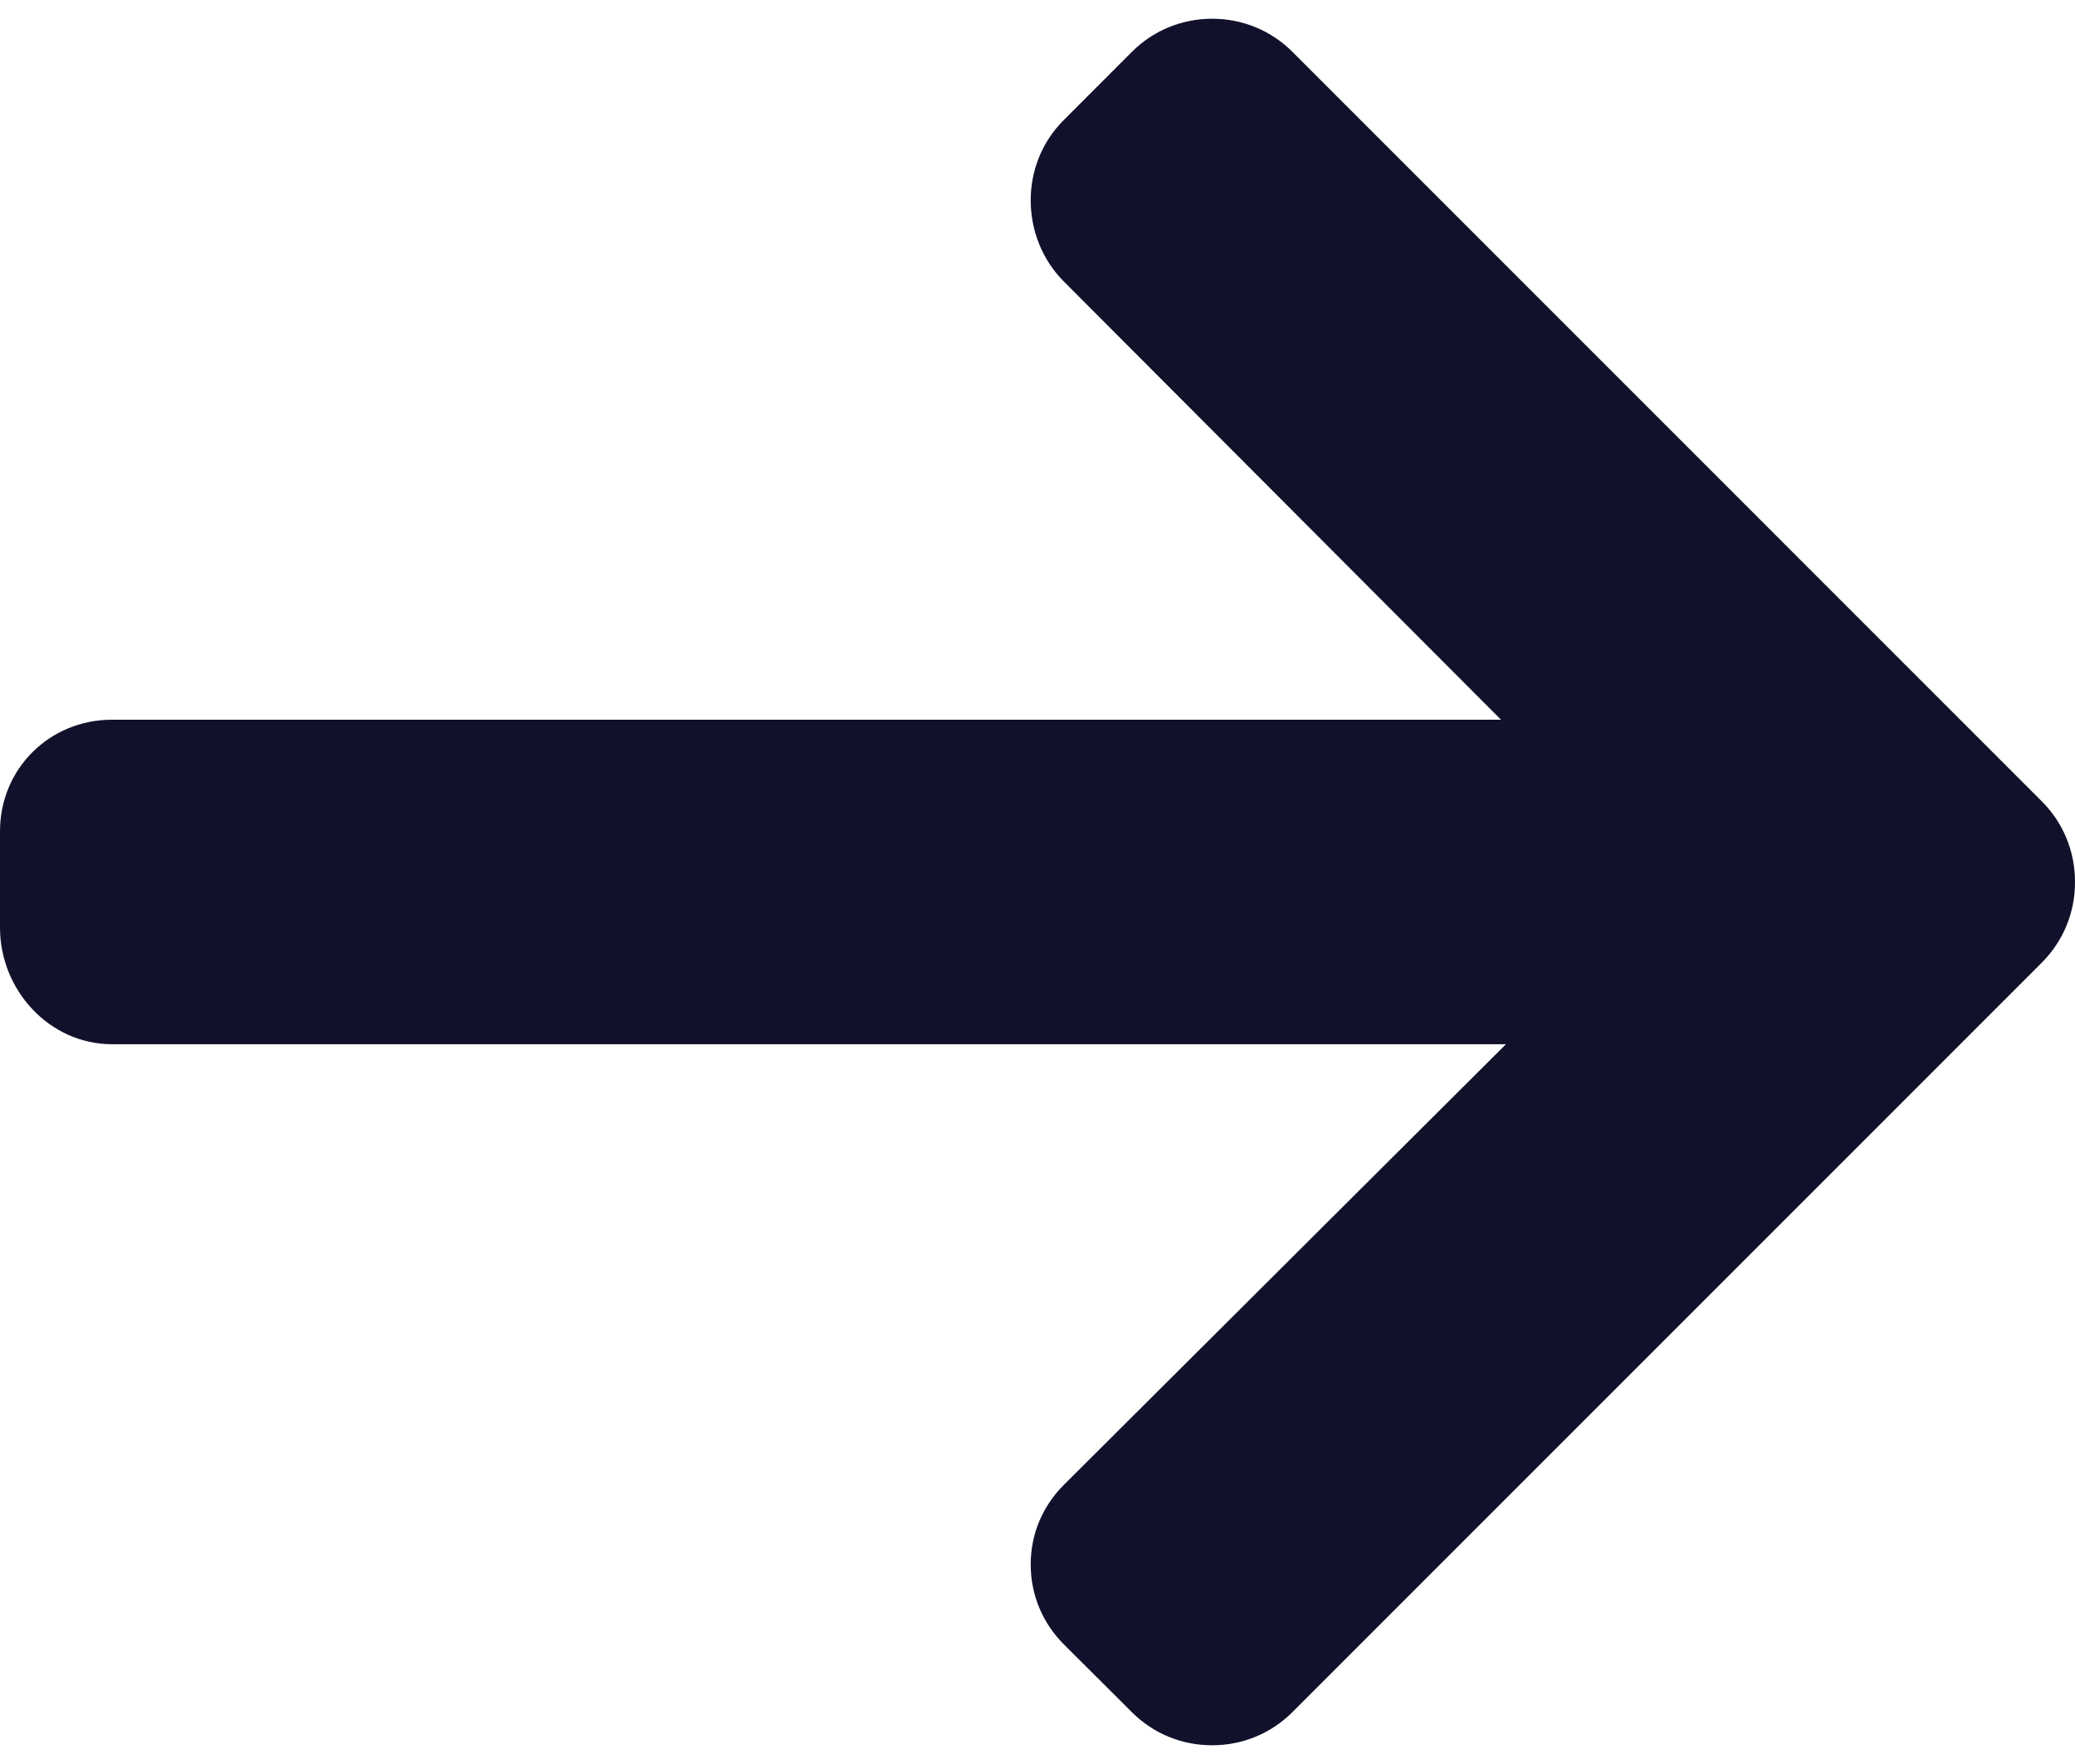<svg width="40" height="34" viewBox="0 0 40 34" fill="none" xmlns="http://www.w3.org/2000/svg">
<path d="M39.361 15.446L24.915 1C24.503 0.588 23.953 0.361 23.367 0.361C22.781 0.361 22.231 0.588 21.819 1L20.508 2.312C20.095 2.724 19.869 3.273 19.869 3.86C19.869 4.446 20.095 5.014 20.508 5.426L28.935 13.872H2.161C0.954 13.872 0 14.817 0 16.024V17.879C0 19.086 0.954 20.127 2.161 20.127H29.03L20.508 28.62C20.096 29.032 19.869 29.567 19.869 30.153C19.869 30.739 20.096 31.282 20.508 31.694L21.819 33.001C22.232 33.414 22.781 33.639 23.368 33.639C23.954 33.639 24.503 33.411 24.916 32.998L39.361 18.553C39.774 18.139 40.002 17.587 40 17C40.001 16.411 39.774 15.859 39.361 15.446Z" fill="#11112B"/>
</svg>
